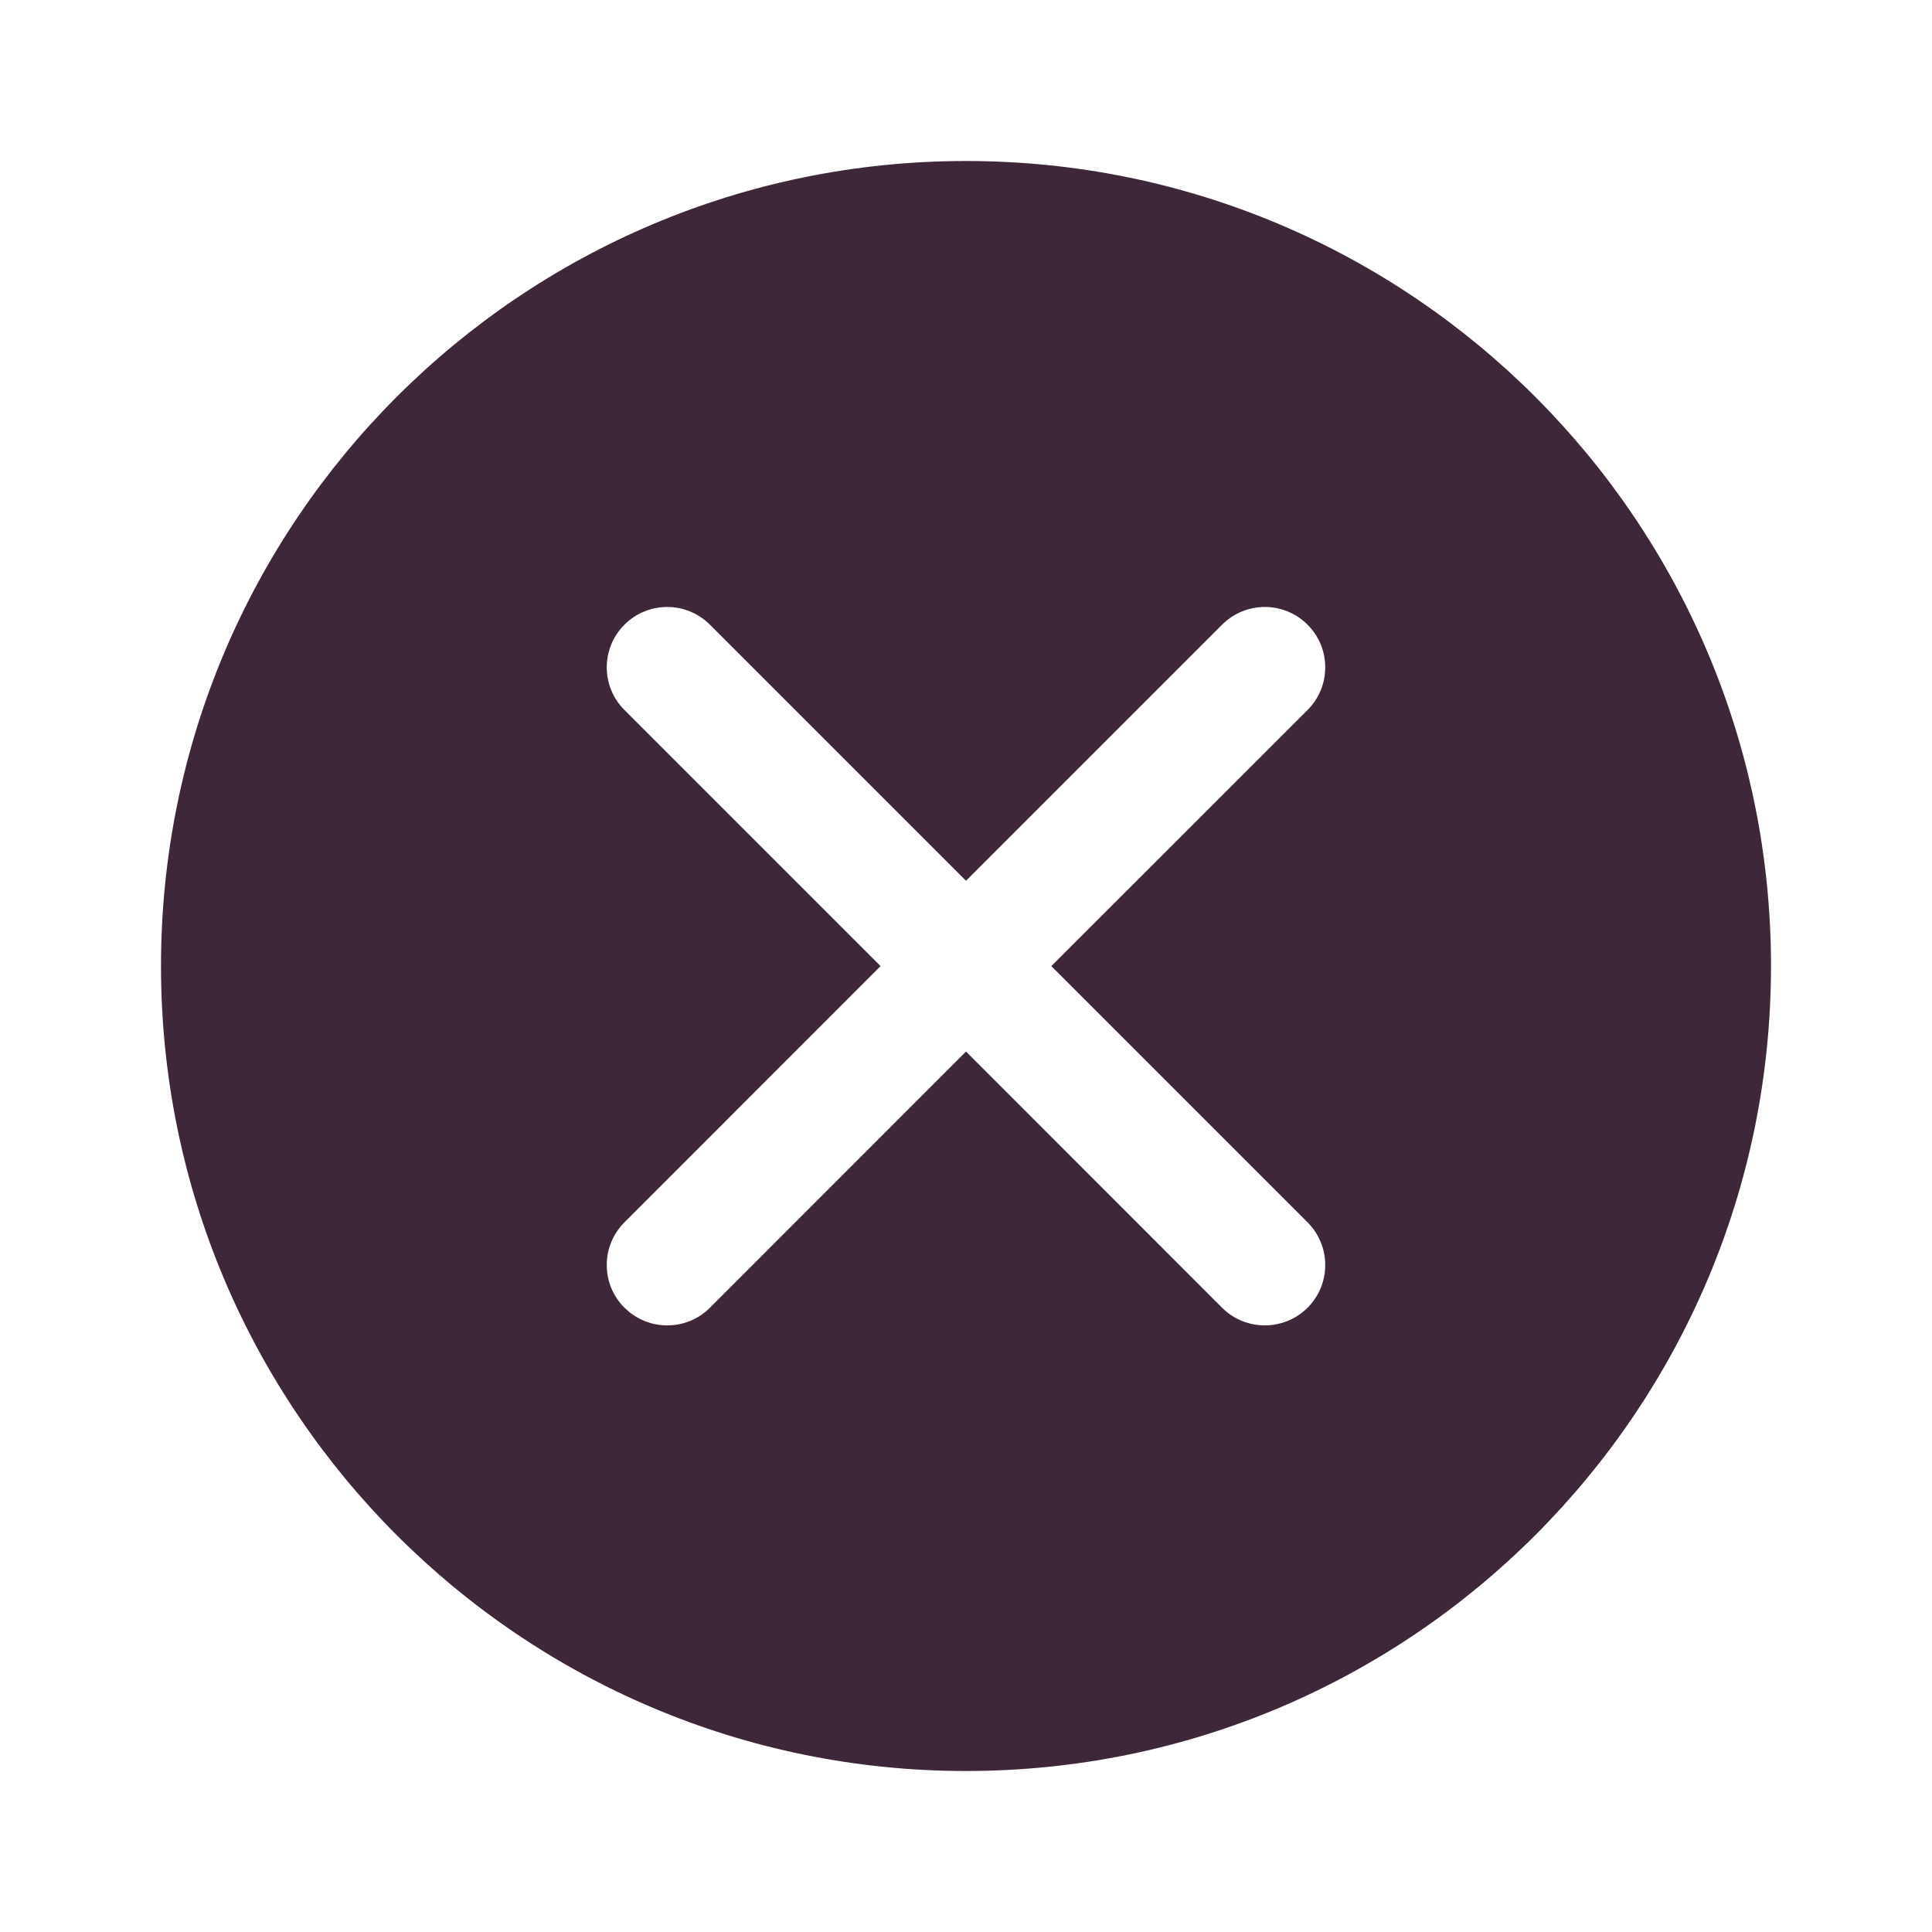 <svg width="18" height="18" viewBox="0 0 18 18" fill="none" xmlns="http://www.w3.org/2000/svg">
<path fill-rule="evenodd" clip-rule="evenodd" d="M9 16.5C13.142 16.5 16.5 13.142 16.5 9C16.5 4.858 13.142 1.5 9 1.5C4.858 1.5 1.5 4.858 1.5 9C1.5 13.142 4.858 16.5 9 16.5ZM12.182 5.82C11.962 5.6 11.606 5.6 11.386 5.82L9 8.206L6.614 5.82C6.394 5.6 6.038 5.6 5.818 5.82C5.598 6.039 5.598 6.396 5.818 6.615L8.204 9.001L5.818 11.388C5.598 11.608 5.598 11.964 5.818 12.184L5.867 12.227C6.088 12.402 6.41 12.388 6.614 12.184L9 9.797L11.386 12.184C11.606 12.403 11.962 12.403 12.182 12.184C12.402 11.964 12.402 11.608 12.182 11.388L9.795 9.001L12.182 6.615C12.402 6.396 12.402 6.039 12.182 5.82Z" fill="#3F273A"/>
</svg>
